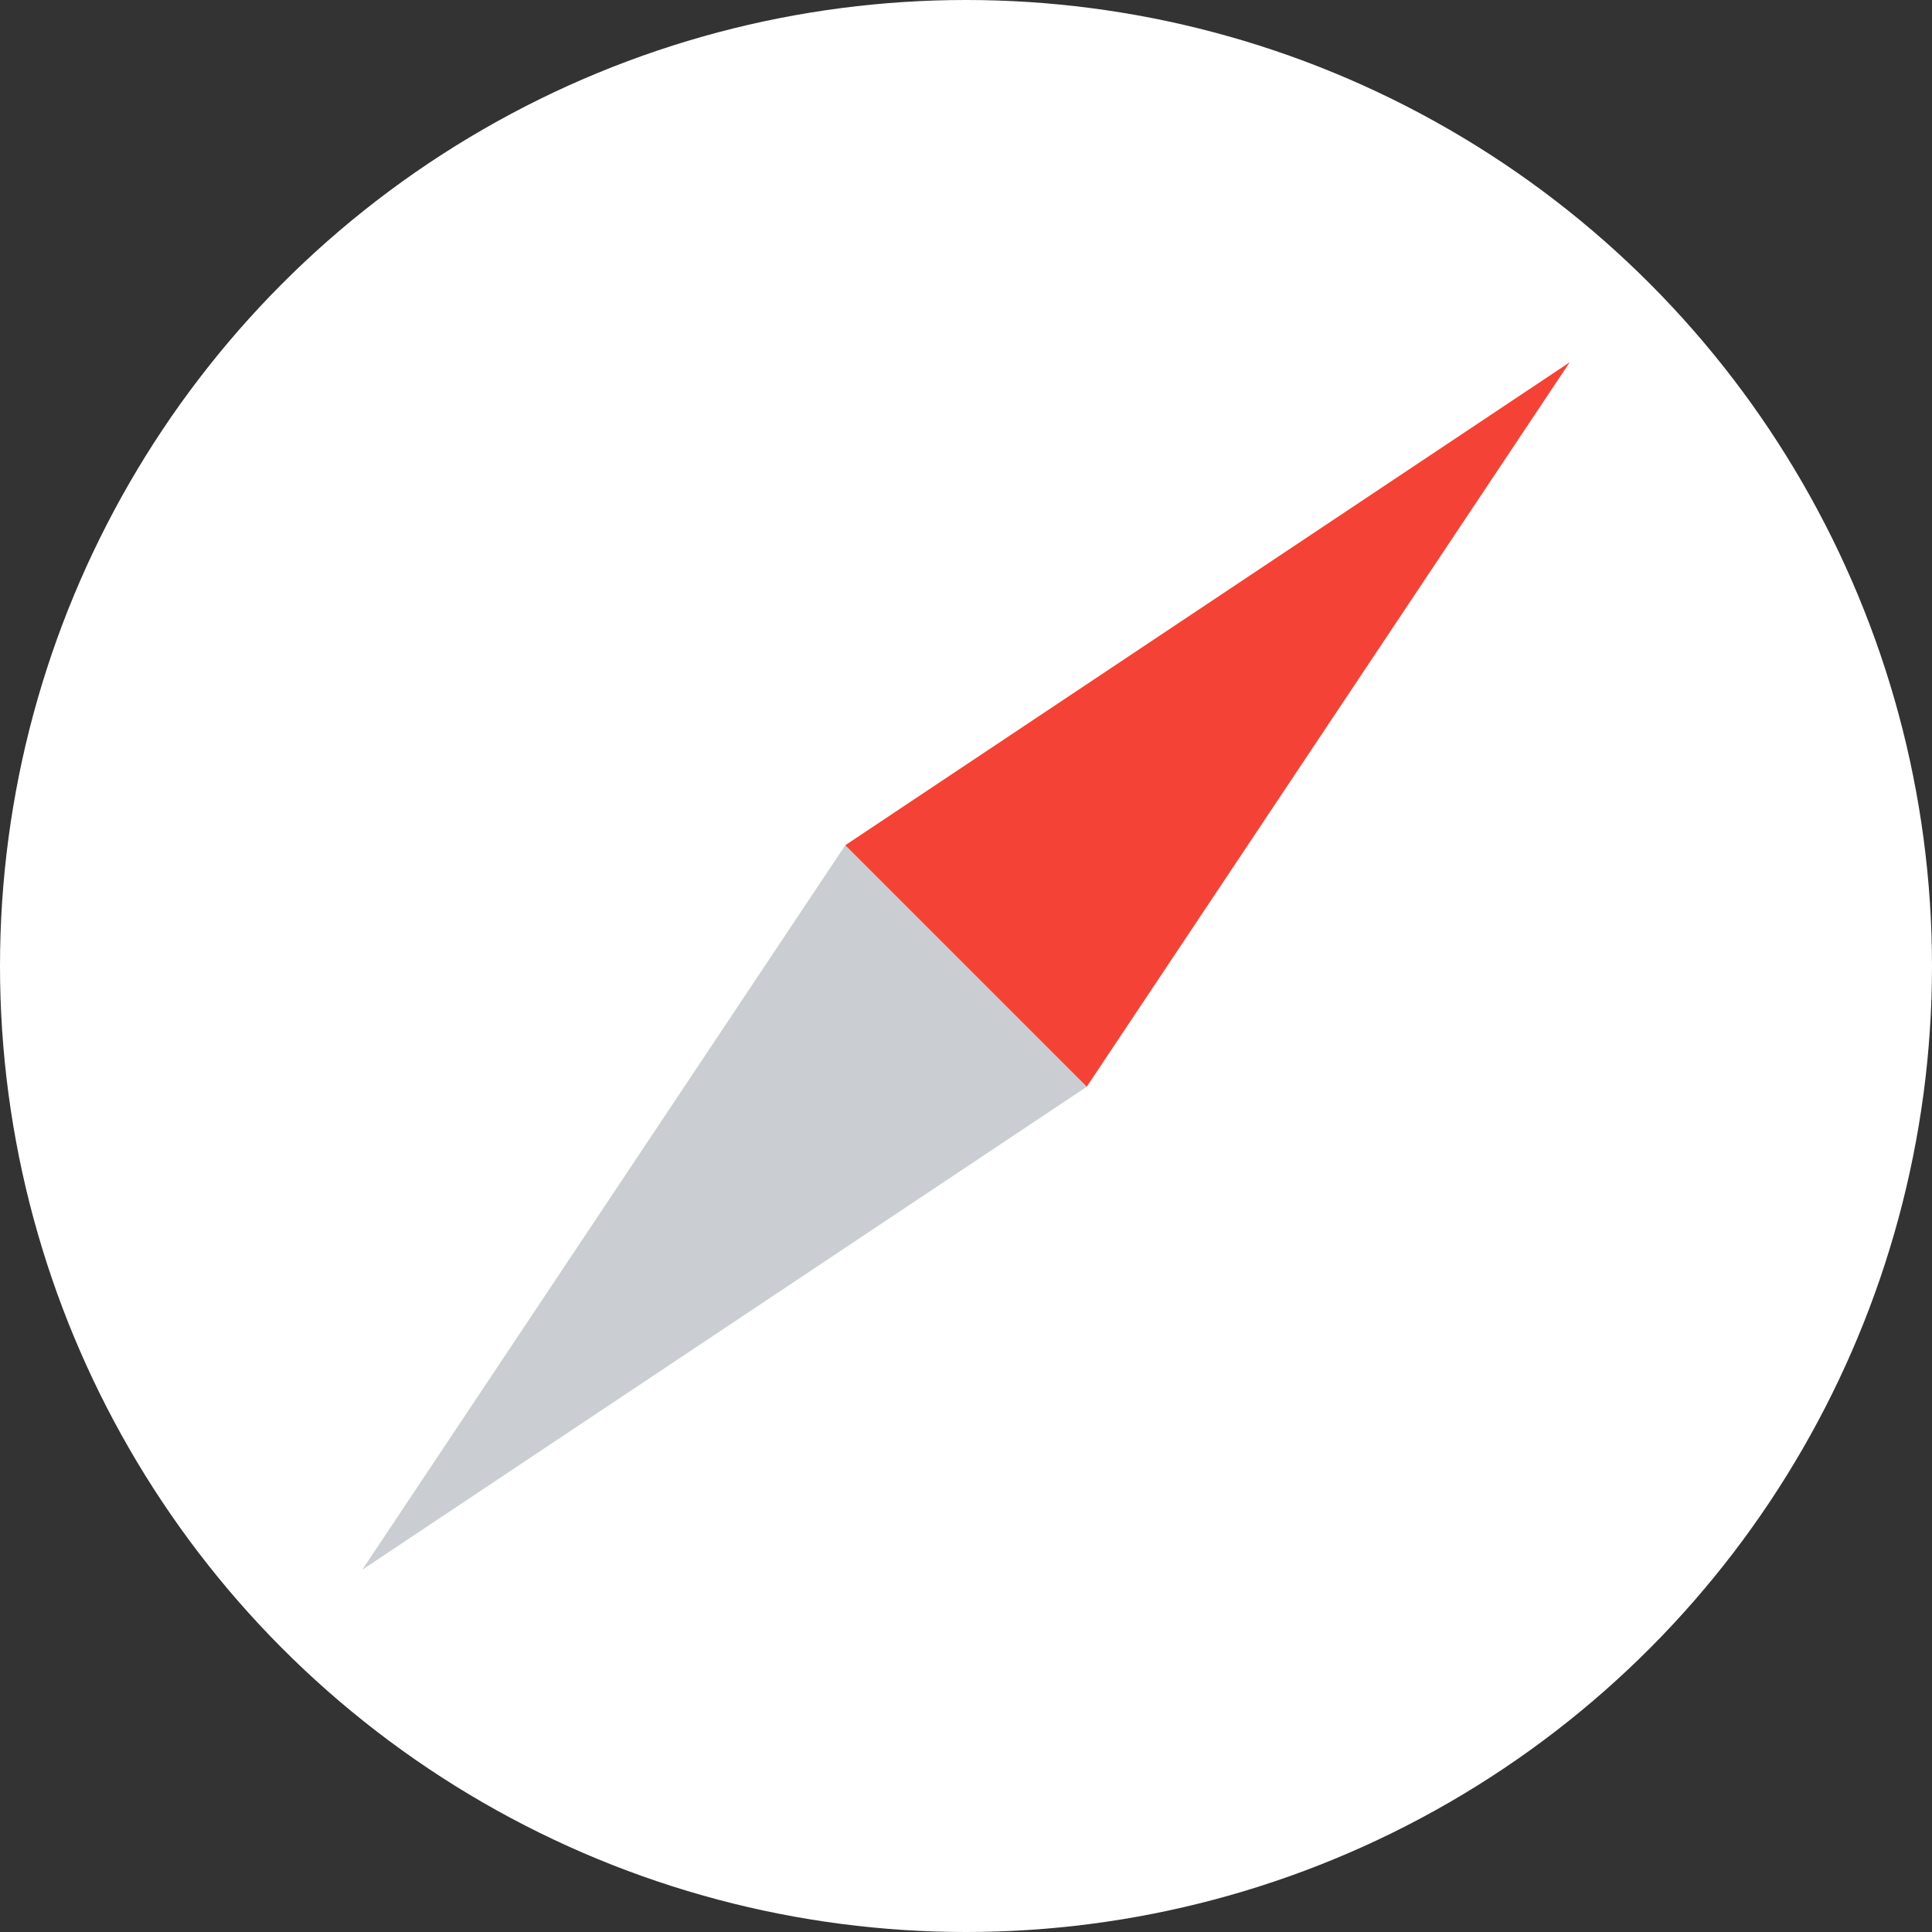 <?xml version="1.0" encoding="iso-8859-1"?><svg version="1.1" id="Capa_1" xmlns="http://www.w3.org/2000/svg" xmlns:xlink="http://www.w3.org/1999/xlink" x="0px" y="0px" viewBox="0 0 512 512" style="enable-background:new 0 0 512 512;" xml:space="preserve"><rect x="0" y="0" width="512" height="512" fill="#333333" stroke="none"/><circle style="fill:#FFFFFF;" cx="256" cy="256" r="256"/><polygon style="fill:#CACED3;" points="224,224 96,416 288,288 "/><polygon style="fill:#F44336;" points="224,224 288,288 416,96 "/></svg>

